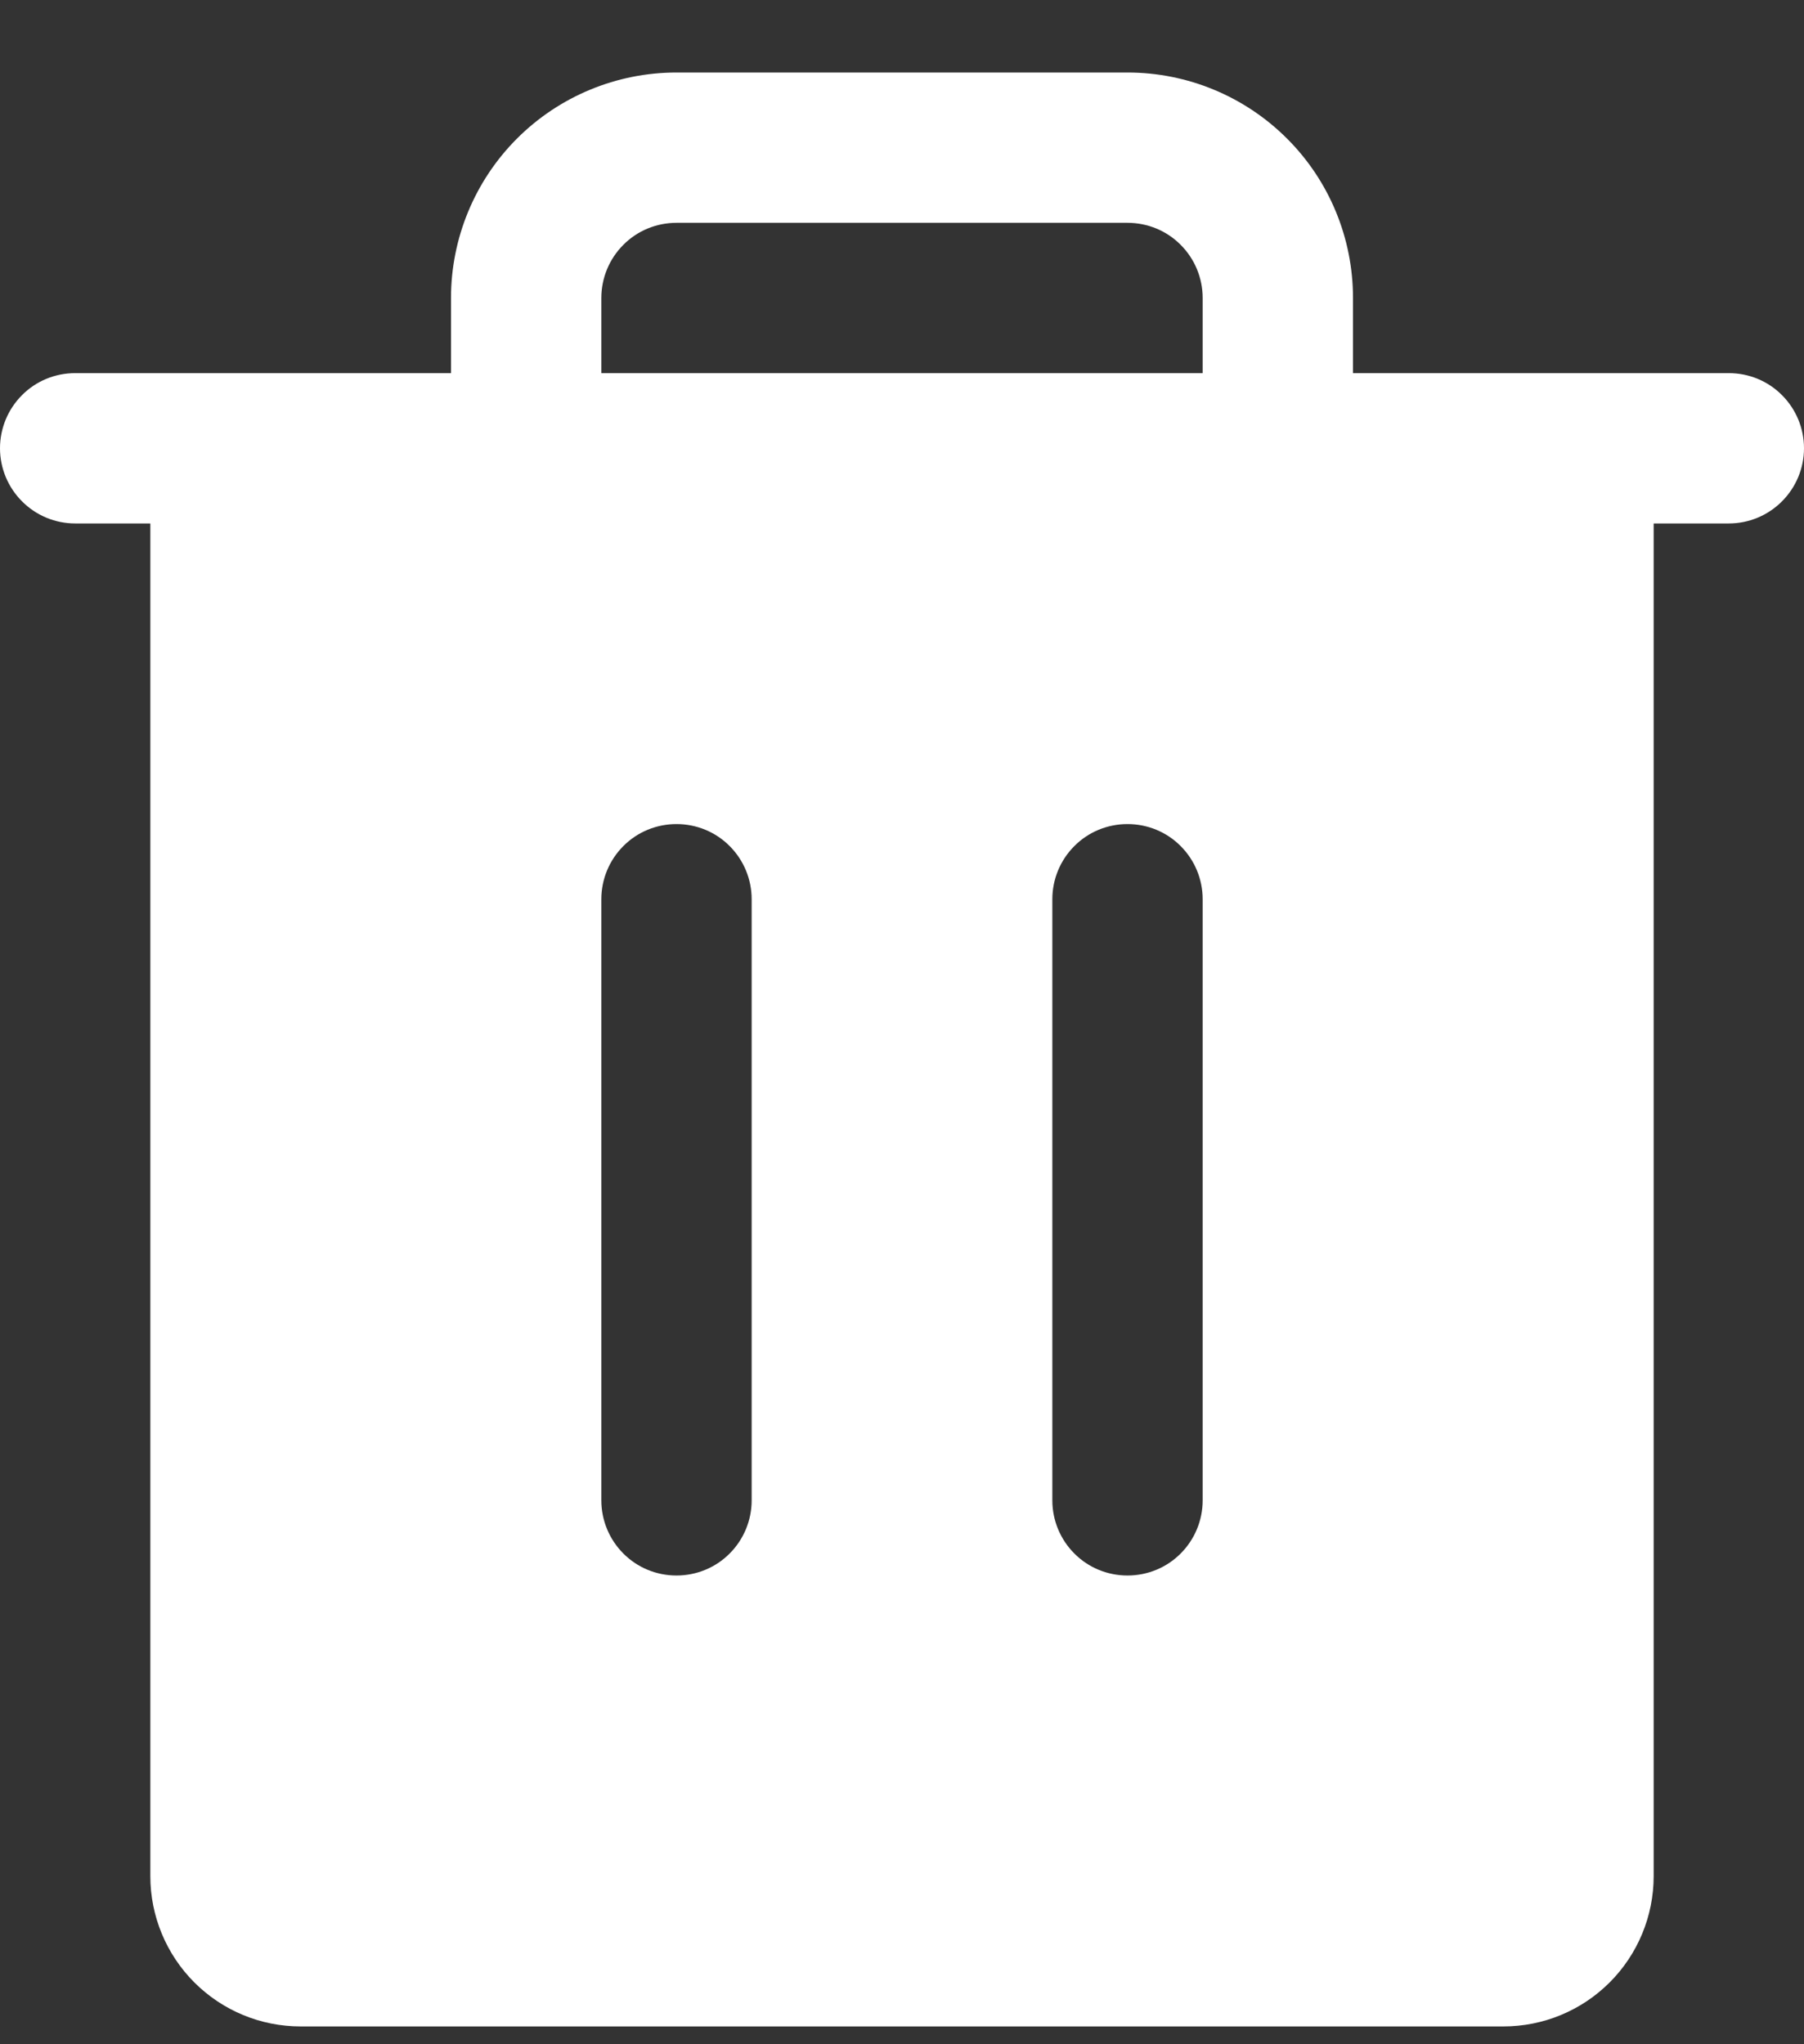 <svg width="15" height="17" viewBox="0 0 15 17" fill="none" xmlns="http://www.w3.org/2000/svg">
<rect x="0" y="0" width="15" height="17" fill="#333333" stroke="none"/>
<path d="M14.375 3.103H11.25V2.478C11.25 1.98 11.053 1.503 10.701 1.152C10.349 0.8 9.872 0.603 9.375 0.603H5.625C5.128 0.603 4.651 0.8 4.299 1.152C3.948 1.503 3.75 1.98 3.75 2.478V3.103H0.625C0.459 3.103 0.3 3.168 0.183 3.286C0.066 3.403 0 3.562 0 3.728C0 3.893 0.066 4.052 0.183 4.169C0.3 4.287 0.459 4.353 0.625 4.353H1.25V15.602C1.25 15.934 1.382 16.252 1.616 16.486C1.851 16.721 2.168 16.852 2.5 16.852H12.5C12.832 16.852 13.149 16.721 13.384 16.486C13.618 16.252 13.75 15.934 13.75 15.602V4.353H14.375C14.541 4.353 14.7 4.287 14.817 4.169C14.934 4.052 15 3.893 15 3.728C15 3.562 14.934 3.403 14.817 3.286C14.7 3.168 14.541 3.103 14.375 3.103ZM6.25 12.477C6.25 12.643 6.184 12.802 6.067 12.919C5.95 13.037 5.791 13.102 5.625 13.102C5.459 13.102 5.3 13.037 5.183 12.919C5.066 12.802 5 12.643 5 12.477V7.478C5 7.312 5.066 7.153 5.183 7.036C5.3 6.918 5.459 6.853 5.625 6.853C5.791 6.853 5.95 6.918 6.067 7.036C6.184 7.153 6.25 7.312 6.25 7.478V12.477ZM10 12.477C10 12.643 9.934 12.802 9.817 12.919C9.7 13.037 9.541 13.102 9.375 13.102C9.209 13.102 9.05 13.037 8.933 12.919C8.816 12.802 8.75 12.643 8.75 12.477V7.478C8.75 7.312 8.816 7.153 8.933 7.036C9.05 6.918 9.209 6.853 9.375 6.853C9.541 6.853 9.7 6.918 9.817 7.036C9.934 7.153 10 7.312 10 7.478V12.477ZM10 3.103H5V2.478C5 2.312 5.066 2.153 5.183 2.036C5.3 1.918 5.459 1.853 5.625 1.853H9.375C9.541 1.853 9.7 1.918 9.817 2.036C9.934 2.153 10 2.312 10 2.478V3.103Z" fill="white"/>
</svg>
